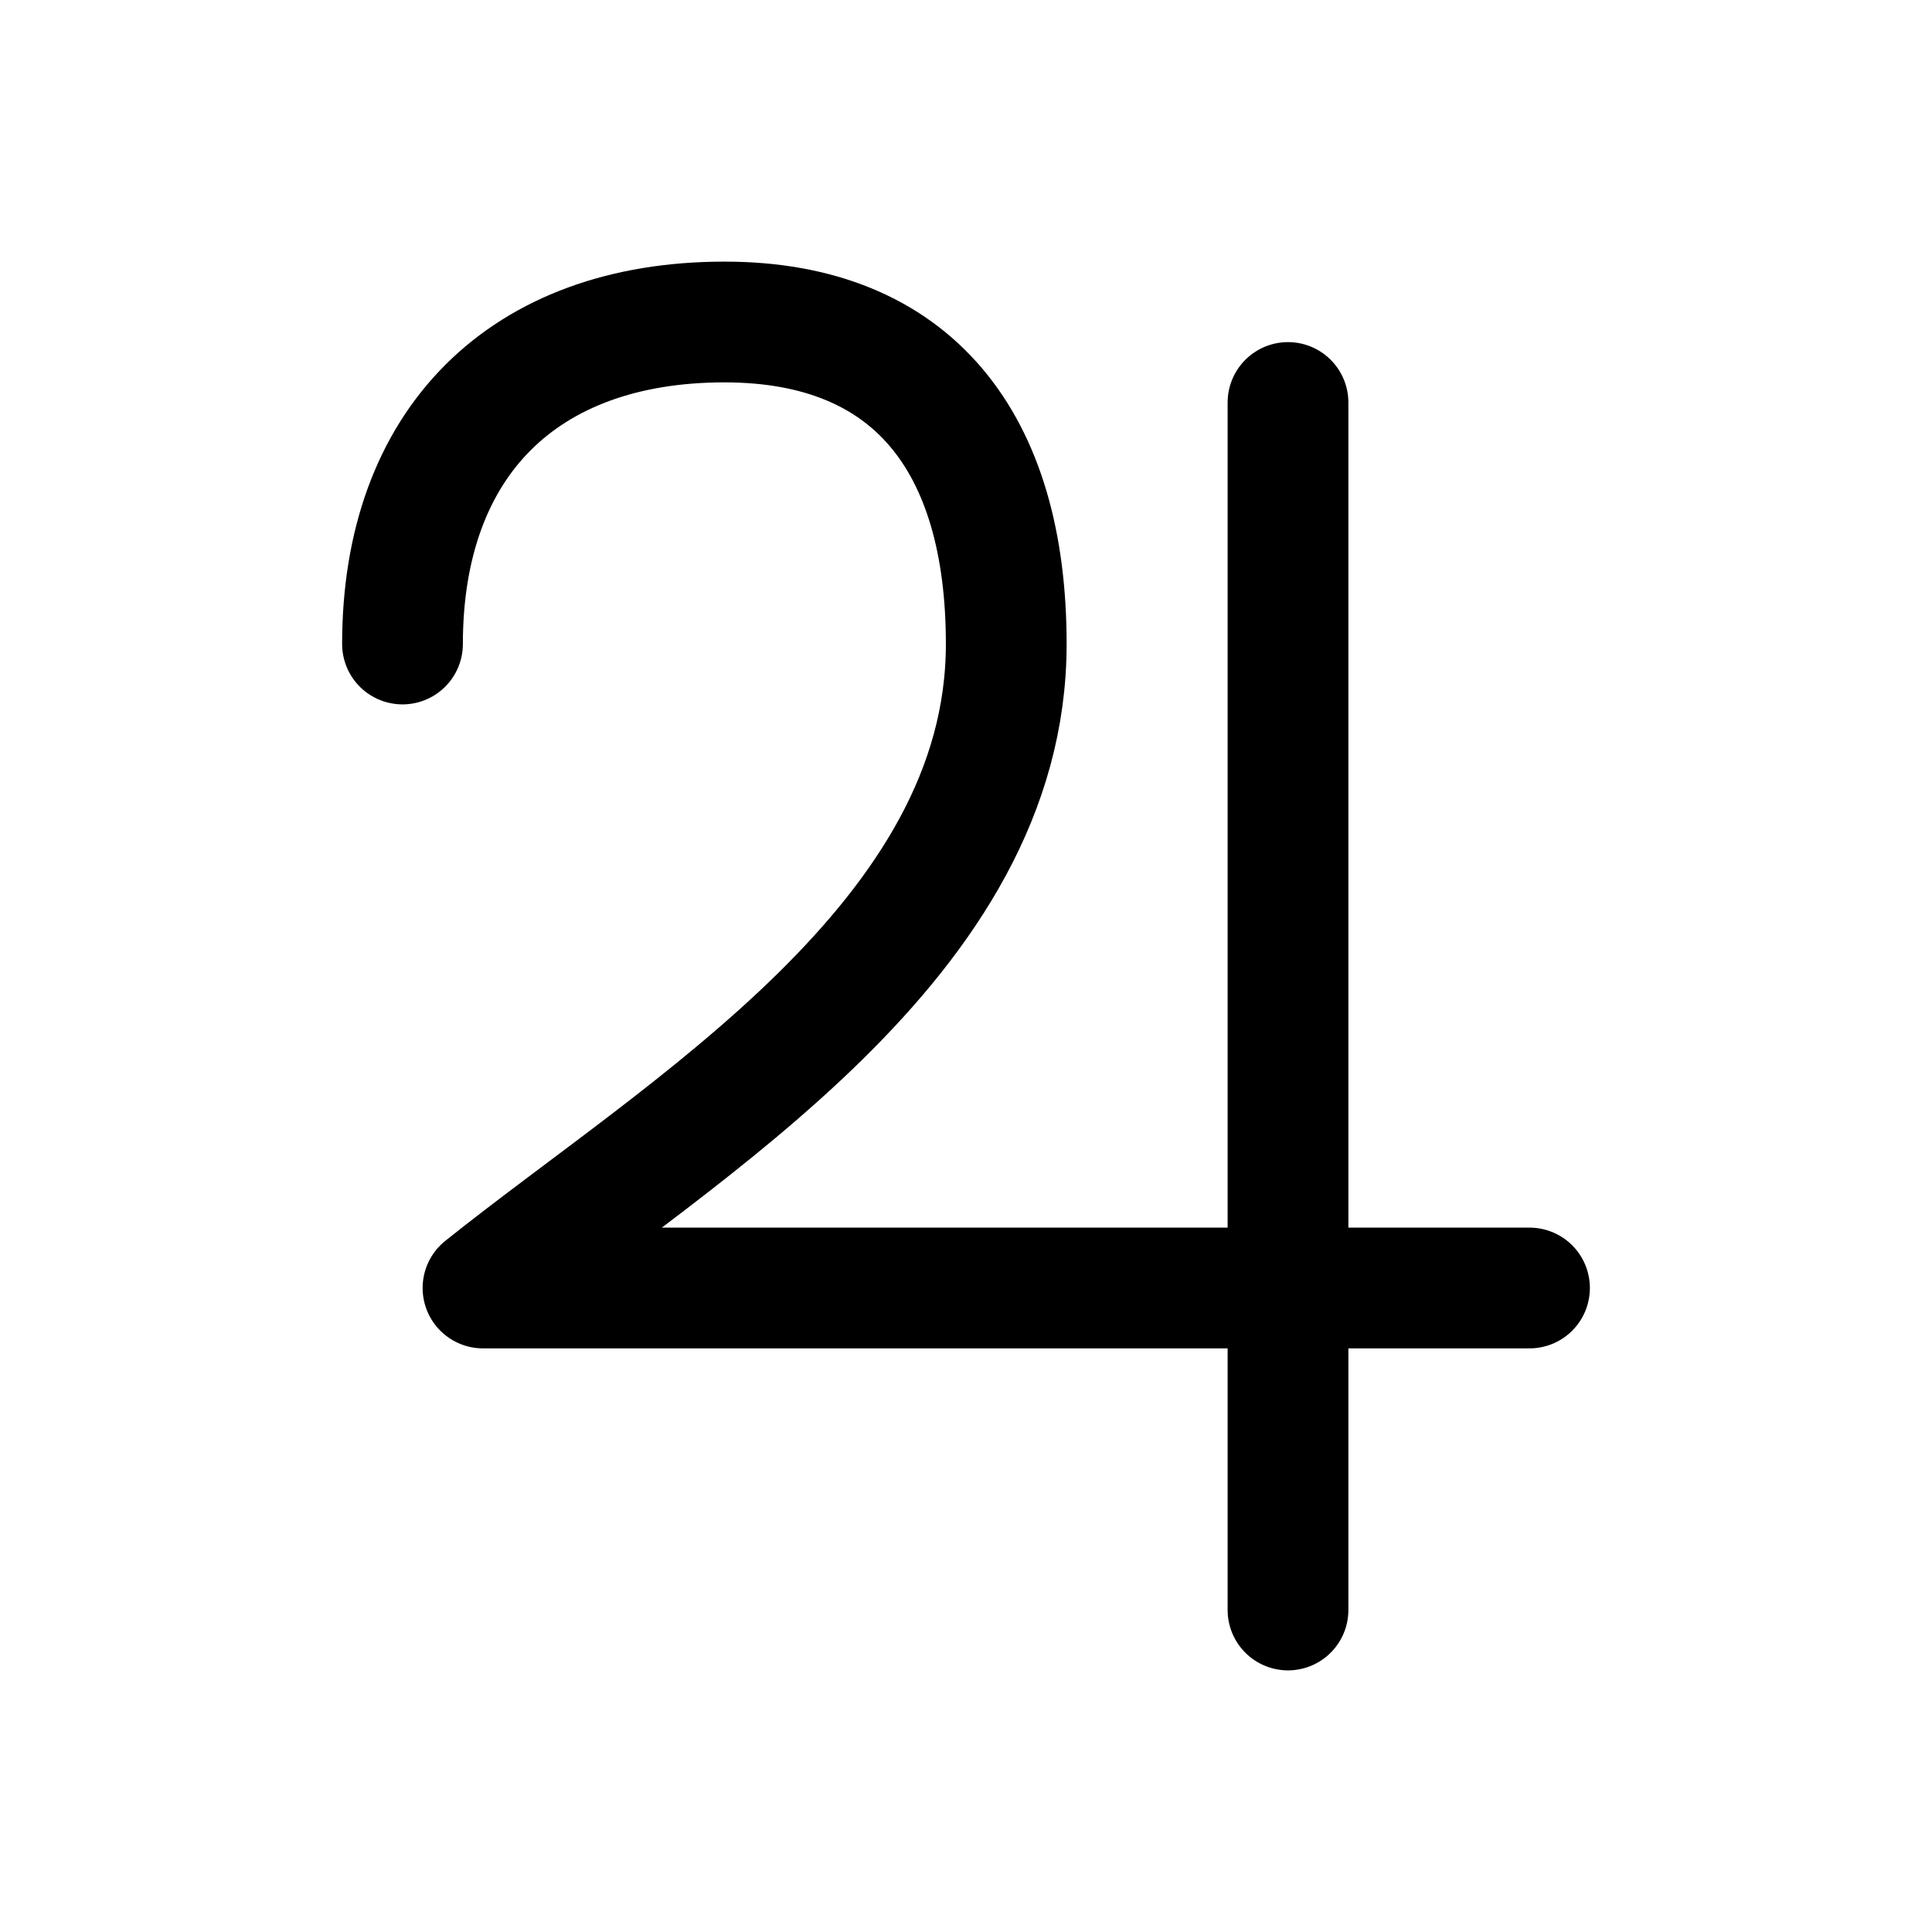 <svg id="greekJupiter" xmlns="http://www.w3.org/2000/svg" fill="none" viewBox="0 0 24 24"><path stroke="currentColor" stroke-linecap="round" stroke-linejoin="round" stroke-width="1.5" d="M5 8c0-2.5 1.5-4 4-4 2.345 0 3.5 1.5 3.5 4 0 3.673-4 6-6.5 8h10m3 0h-3m0 0V5m0 11v4" /></svg>